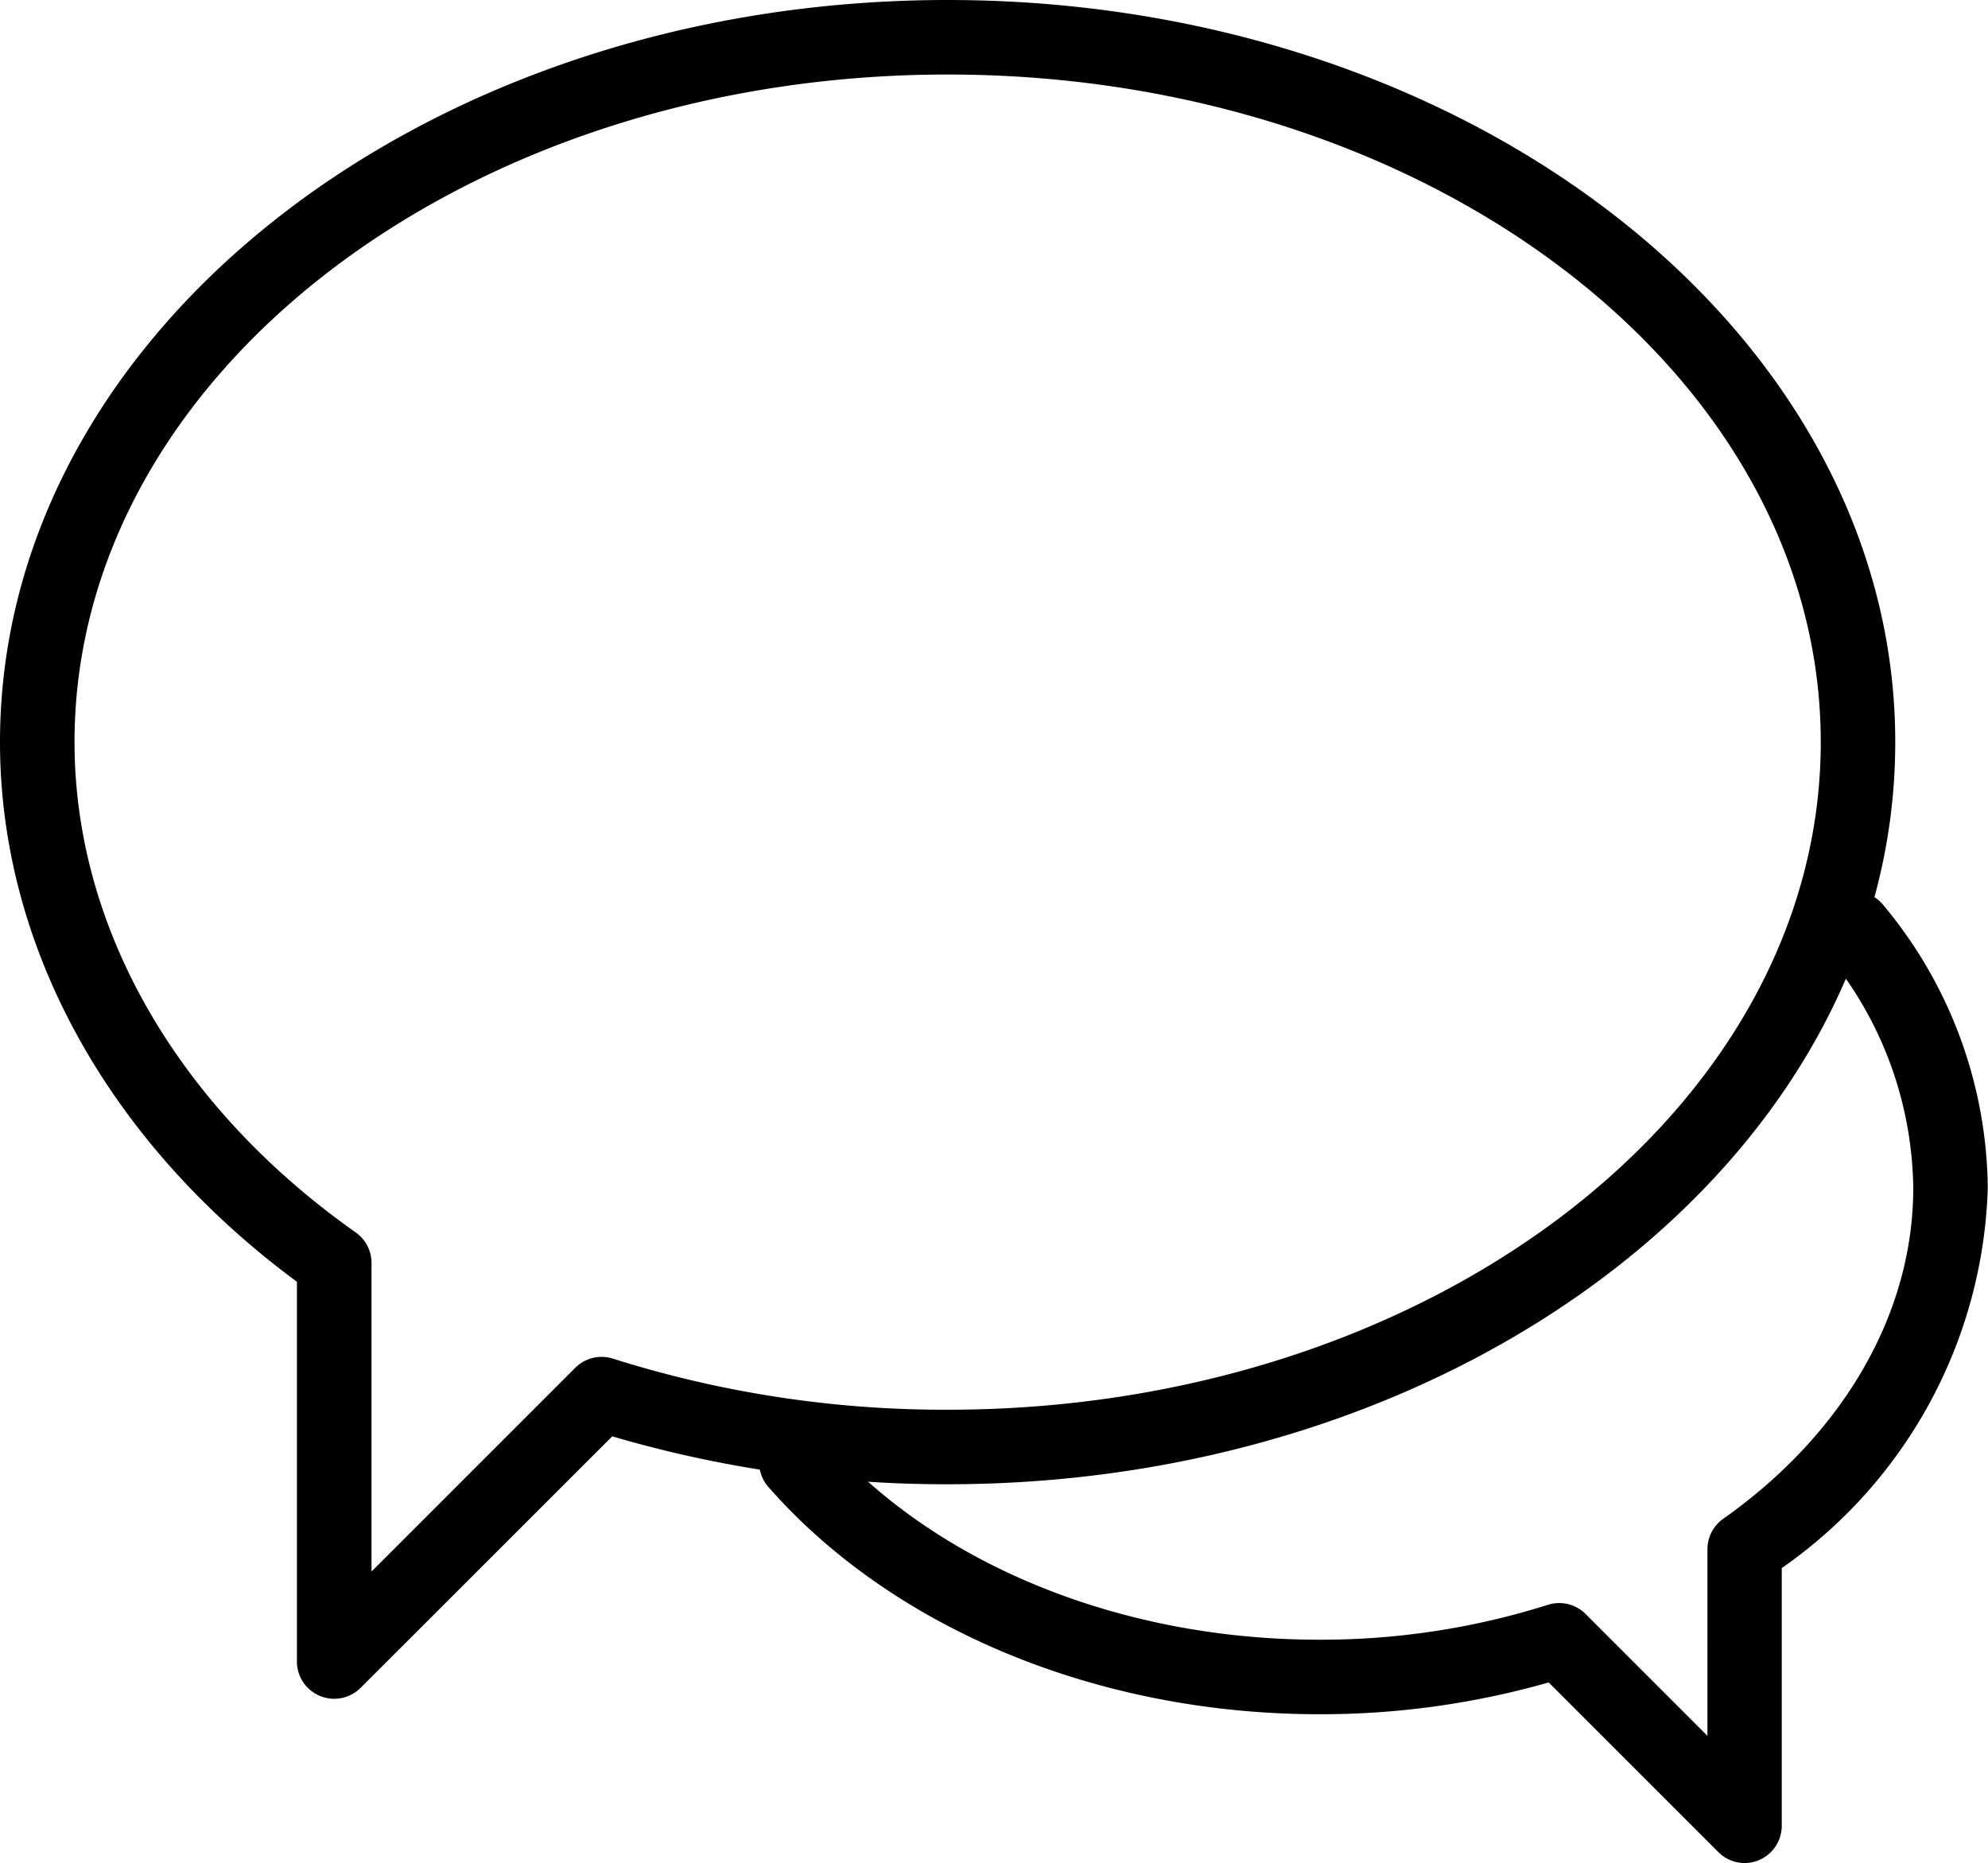 <svg xmlns="http://www.w3.org/2000/svg" width="53.349" height="50" viewBox="0 0 53.349 50"><g id="Layer_2" data-name="Layer 2"><g id="Layer_1-2" data-name="Layer 1"><path d="M8.968,45.591a1,1,0,0,1-1-1V34.4C2.9,30.653,0,25.4,0,19.917,0,8.935,11.408,0,25.43,0S50.86,8.935,50.86,19.917,39.453,39.834,25.43,39.834a31.664,31.664,0,0,1-9-1.286L9.675,45.3A1,1,0,0,1,8.968,45.591ZM25.43,2C12.511,2,2,10.038,2,19.917c0,4.975,2.75,9.772,7.547,13.16a1,1,0,0,1,.423.817v8.282l5.468-5.468a1,1,0,0,1,1.01-.245,29.553,29.553,0,0,0,8.983,1.371c12.92,0,23.43-8.038,23.43-17.917S38.35,2,25.43,2Z"/><path d="M46.821,50a1,1,0,0,1-.707-.293L41.56,45.153a22.3,22.3,0,0,1-6.159.853c-5.923,0-11.458-2.291-14.806-6.128A1,1,0,0,1,22.1,38.563c2.974,3.409,7.945,5.443,13.3,5.443a20.209,20.209,0,0,0,6.139-.936,1,1,0,0,1,1.011.245l3.27,3.271V41.579a1,1,0,0,1,.423-.817c3.244-2.292,5.1-5.528,5.1-8.878a10.028,10.028,0,0,0-2.355-6.331,1,1,0,1,1,1.555-1.259,12.008,12.008,0,0,1,2.8,7.59,12.906,12.906,0,0,1-5.529,10.2V49a1,1,0,0,1-1,1Z"/></g></g></svg>